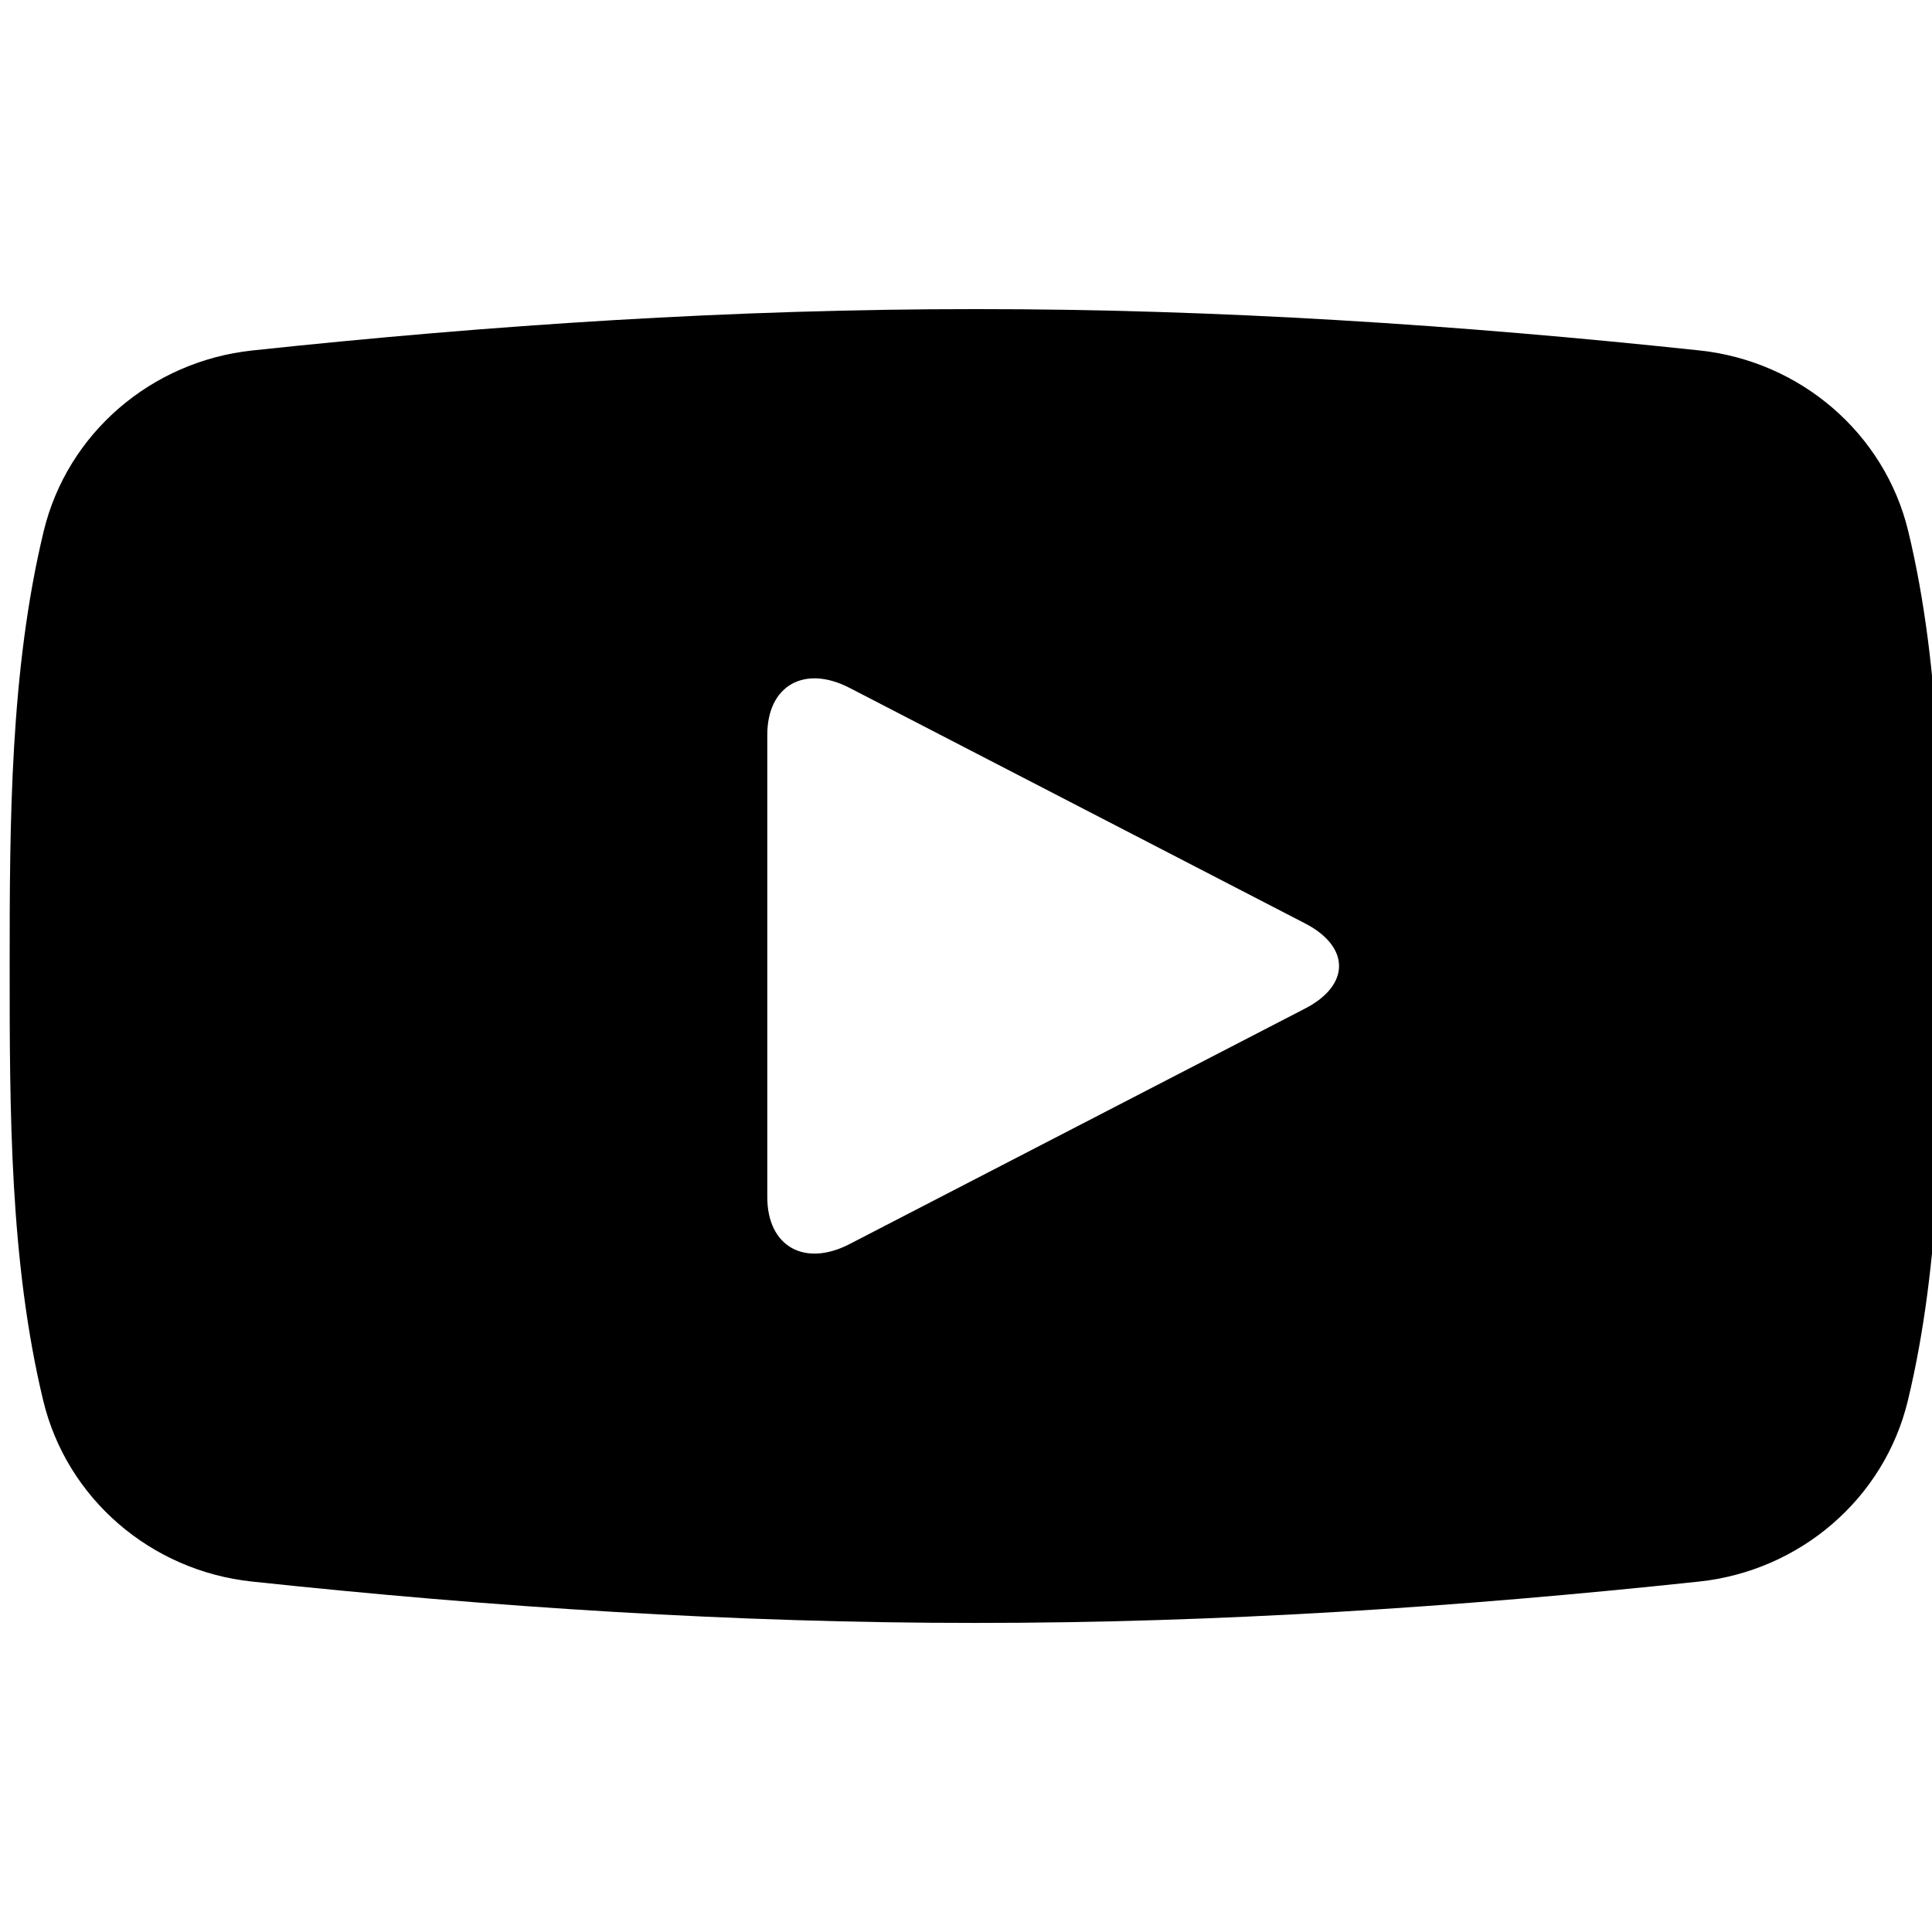 <?xml version="1.0" encoding="utf-8"?>
<!-- Generator: Adobe Illustrator 16.0.4, SVG Export Plug-In . SVG Version: 6.00 Build 0)  -->
<!DOCTYPE svg PUBLIC "-//W3C//DTD SVG 1.1//EN" "http://www.w3.org/Graphics/SVG/1.1/DTD/svg11.dtd">
<svg version="1.1" id="Layer_1" xmlns="http://www.w3.org/2000/svg" xmlns:xlink="http://www.w3.org/1999/xlink" x="0px" y="0px"
	 width="100px" height="100px" viewBox="0 0 100 100" enable-background="new 0 0 100 100" xml:space="preserve">
<g>
	<path d="M98.77,27.492c-1.225-5.064-5.576-8.799-10.811-9.354C75.561,16.818,63.01,15.993,50.514,16
		c-12.495-0.007-25.045,0.816-37.446,2.139c-5.235,0.557-9.583,4.289-10.806,9.354C0.522,34.704,0.5,42.574,0.5,50.001
		c0,7.426,0,15.296,1.741,22.509c1.224,5.061,5.572,8.799,10.807,9.352c12.399,1.32,24.949,2.145,37.446,2.14
		c12.494,0.005,25.047-0.817,37.443-2.14c5.234-0.555,9.586-4.291,10.81-9.352c1.741-7.213,1.753-15.083,1.753-22.509
		S100.51,34.704,98.77,27.492 M67.549,52.203L43.977,64.391c-2.344,1.213-4.262,0.119-4.262-2.428V38.036
		c0-2.548,1.917-3.644,4.262-2.429l23.572,12.188C69.896,49.008,69.896,50.992,67.549,52.203"/>
</g>
</svg>
